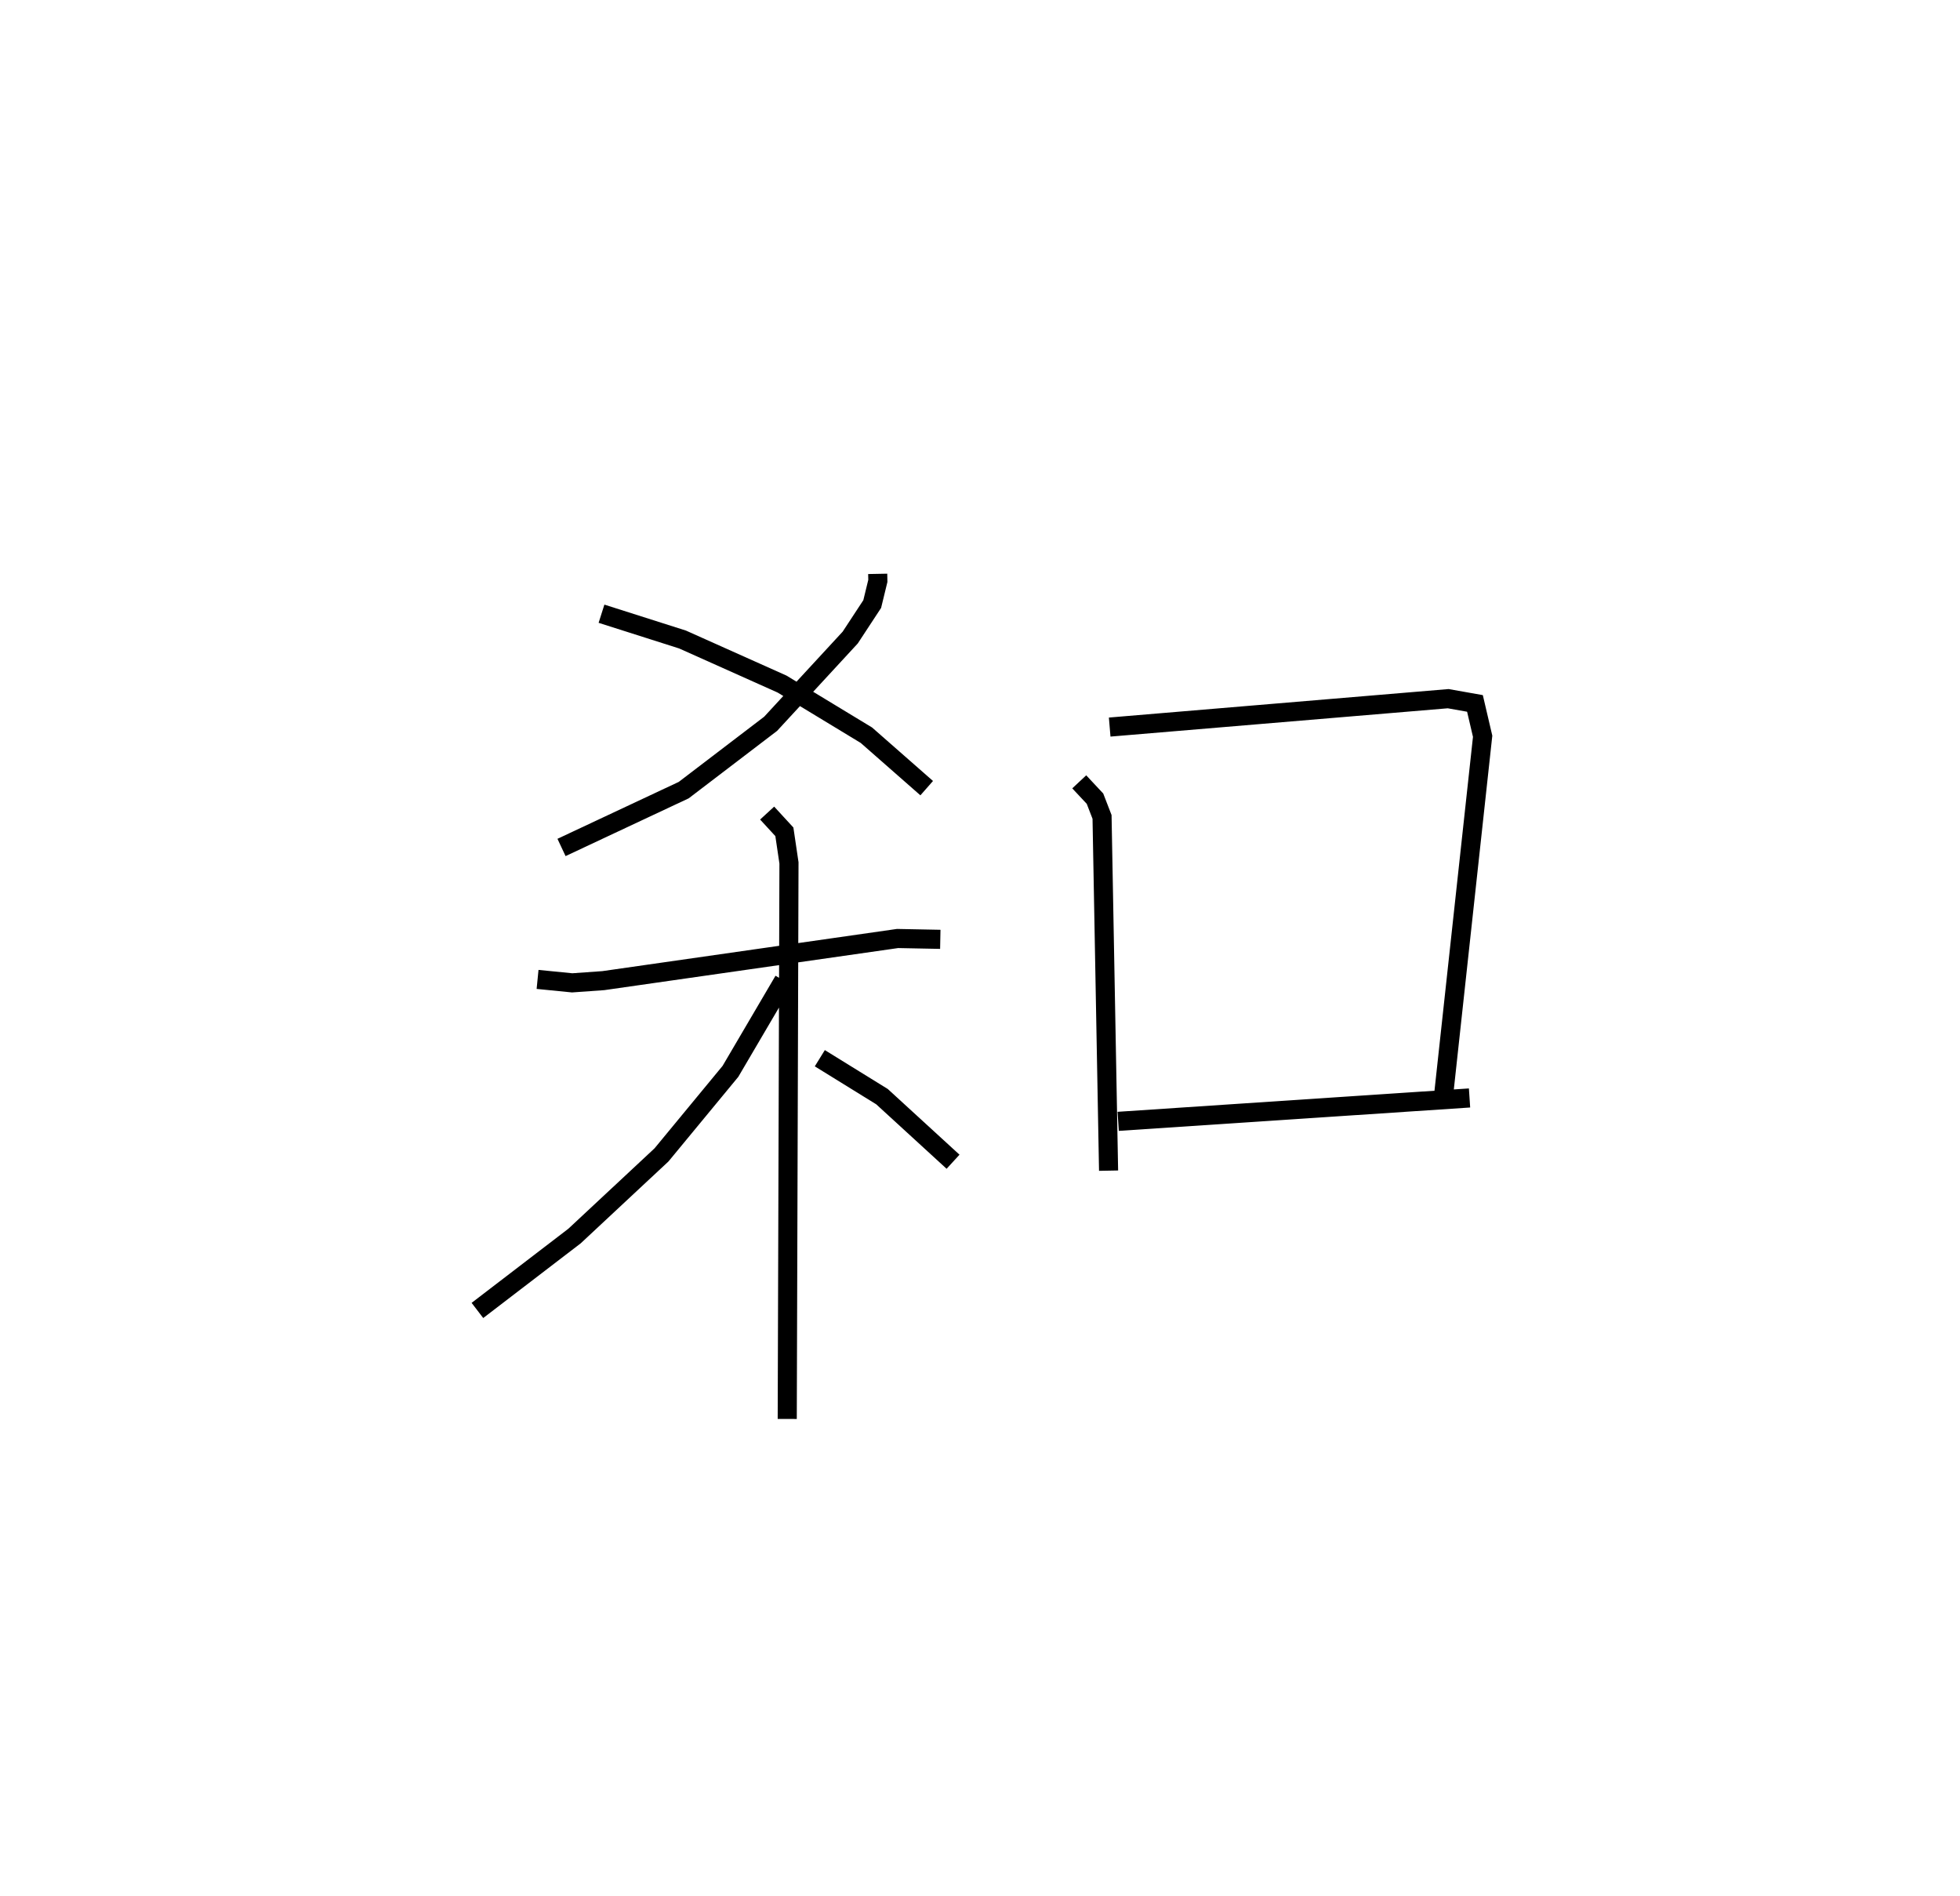 <?xml version="1.0" encoding="utf-8" ?>
<svg baseProfile="full" height="99.291" version="1.1" width="102.637" xmlns="http://www.w3.org/2000/svg" xmlns:ev="http://www.w3.org/2001/xml-events" xmlns:xlink="http://www.w3.org/1999/xlink"><defs /><rect fill="white" height="99.291" width="102.637" x="0" y="0" /><path d="M26.993,25 m0.0,0.0 m18.969,5.046 l0.007,0.369 -0.295,1.212 l-1.152,1.754 -4.167,4.515 l-4.552,3.473 -6.399,3.002 m2.094,-12.238 l4.245,1.351 5.207,2.331 l4.419,2.679 3.158,2.772 m-20.377,10.014 l1.813,0.18 1.63,-0.116 l15.408,-2.206 2.238,0.044 m-9.067,-6.611 l0.902,0.981 0.241,1.629 l-0.091,29.112 m-0.183,-22.952 l-2.791,4.753 -3.609,4.372 l-4.553,4.248 -5.088,3.898 m17.93,-13.206 l3.256,2.012 3.721,3.408 m6.608,-19.891 l0.825,0.883 0.369,0.954 l0.342,18.521 m0.058,-23.225 l17.727,-1.487 1.401,0.249 l0.402,1.719 -2.053,18.871 m-17.032,1.291 l18.399,-1.224 " fill="none" stroke="black" stroke-width="1" /></svg>